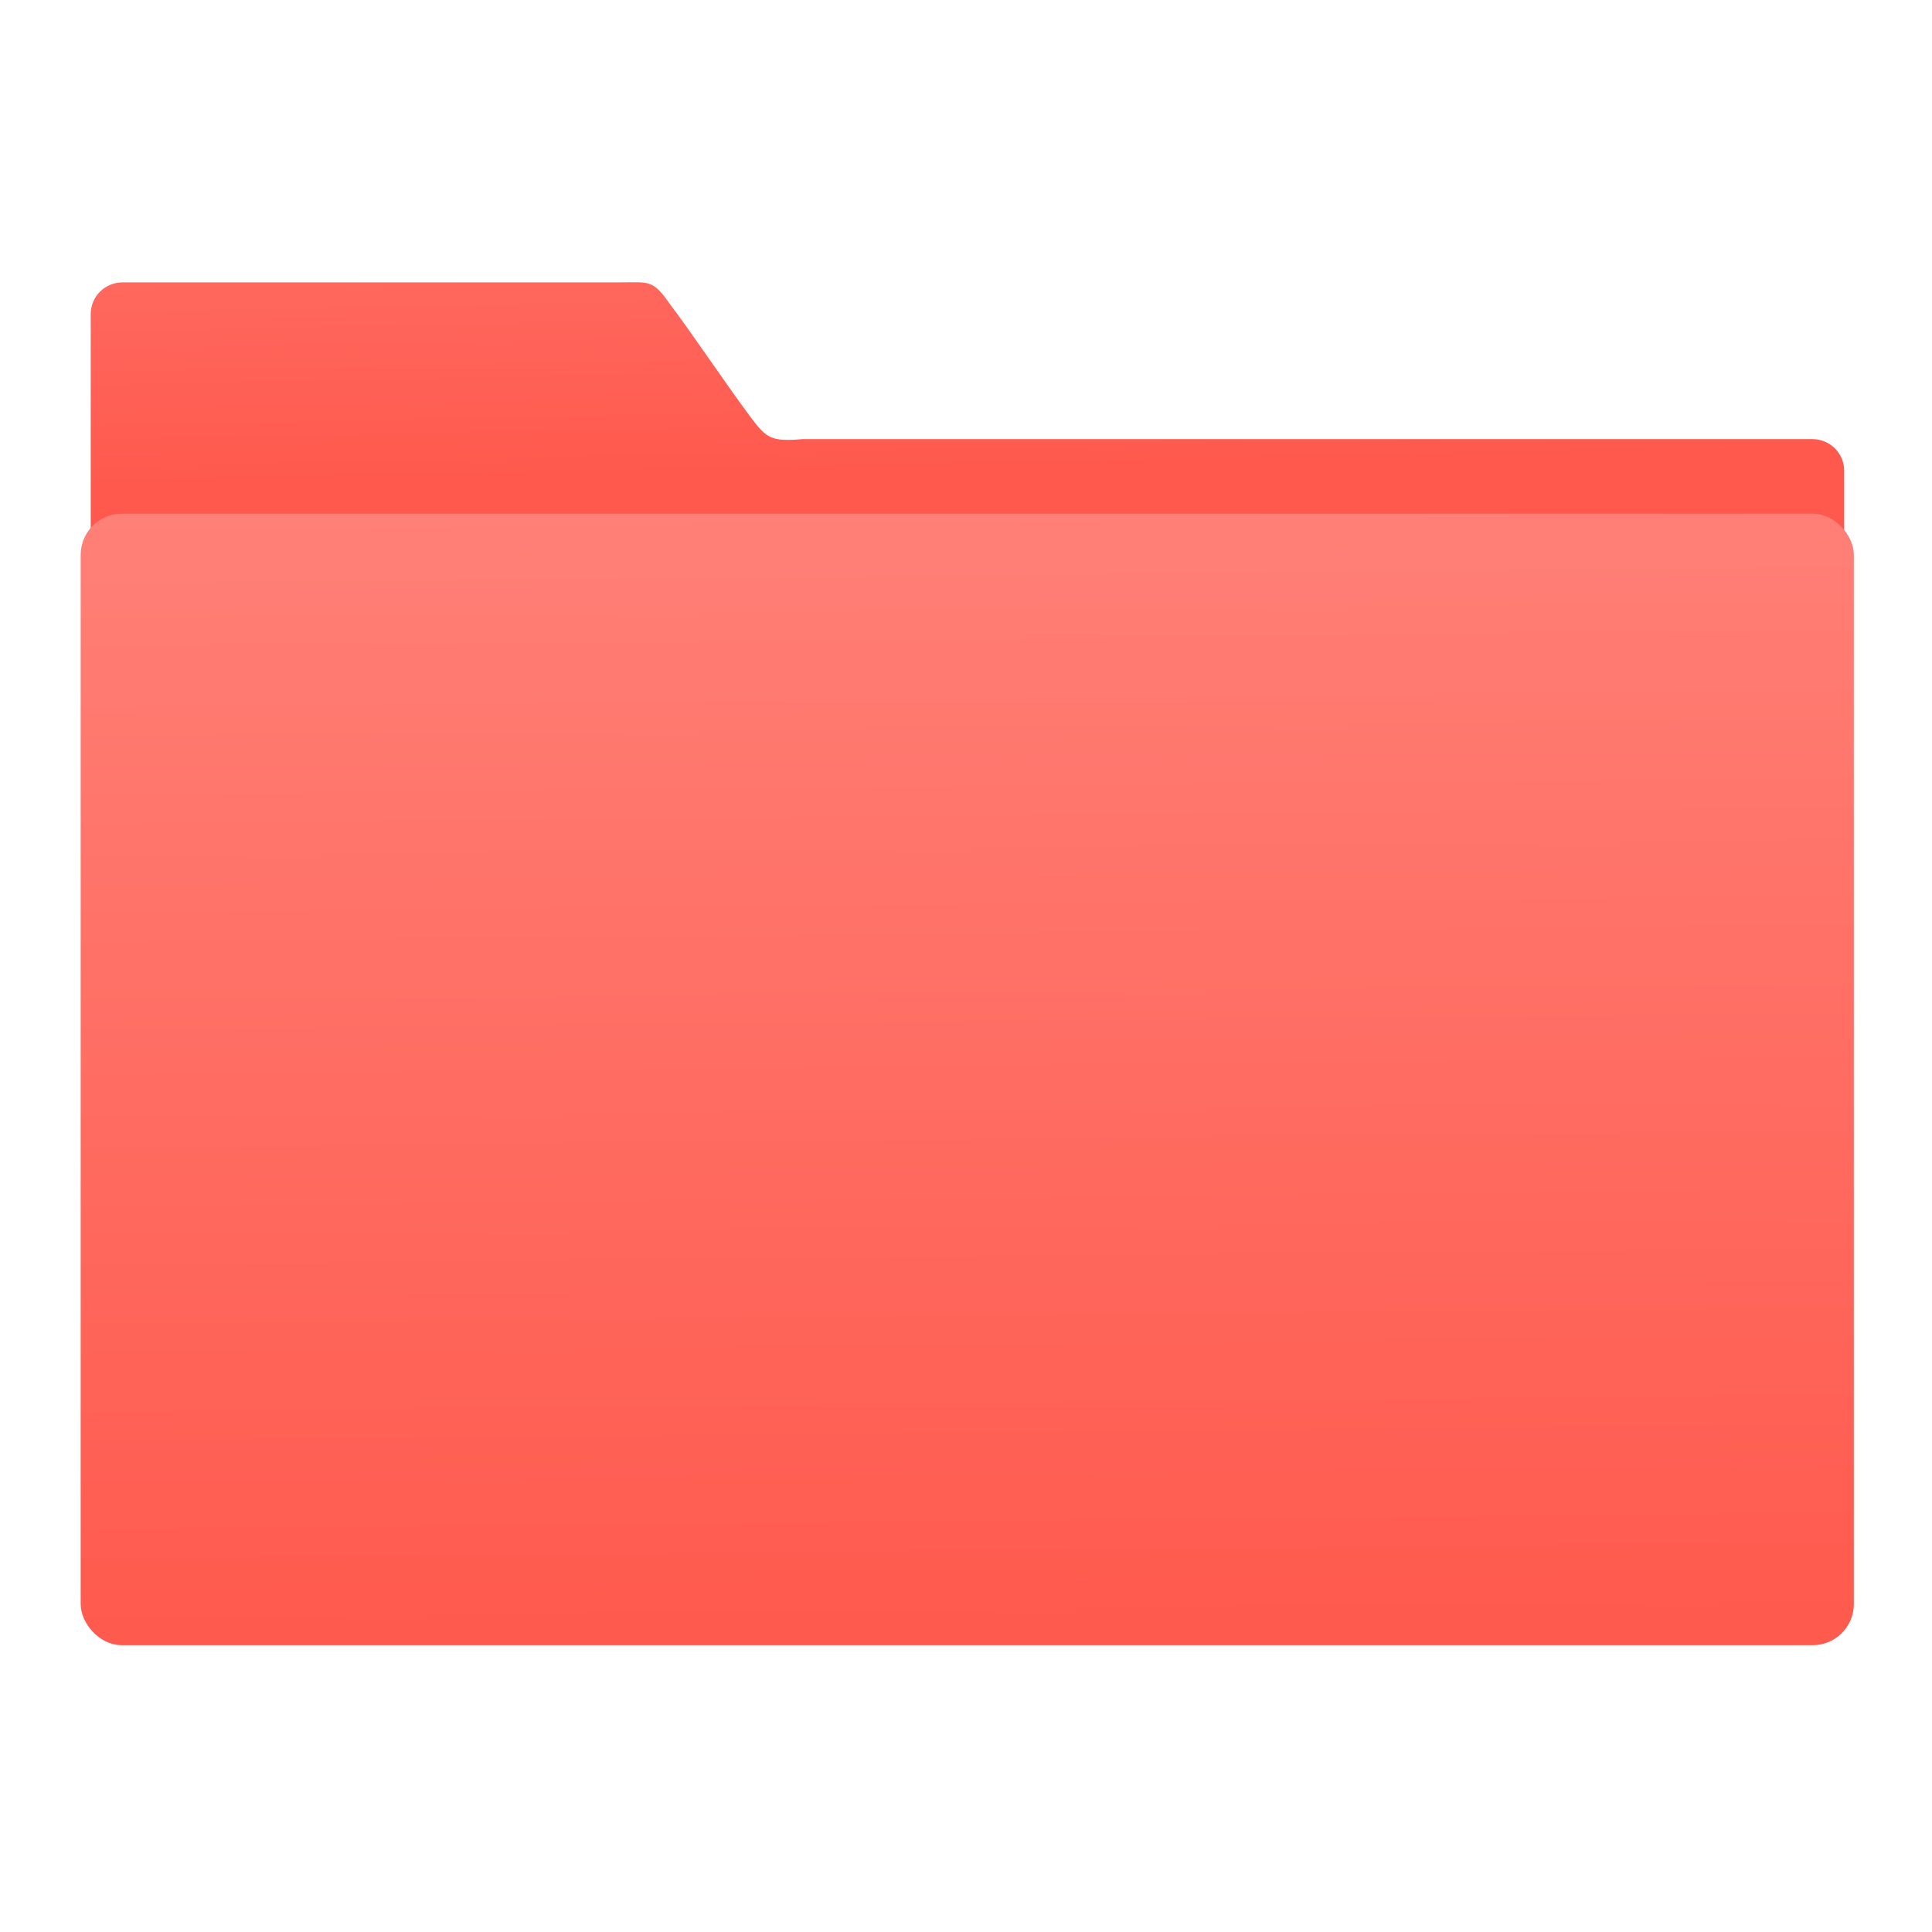 <svg viewBox="0 0 64 64" xmlns="http://www.w3.org/2000/svg"><defs><linearGradient id="b" x1="59.44" x2="59.15" y1="-23.3" y2="-37.78" gradientTransform="matrix(4.175 0 0 4.168 -1066 447.7)" gradientUnits="userSpaceOnUse"><stop stop-color="#ff584c" offset="0"/><stop stop-color="#ff695f" offset="1"/></linearGradient><linearGradient id="a" x1="-701.2" x2="-704" y1="647.8" y2="354.3" gradientUnits="userSpaceOnUse"><stop stop-color="#ff5a4e" offset="0"/><stop stop-color="#ff8077" offset="1"/></linearGradient></defs><path transform="matrix(.126 0 0 .126 115 -27.79)" d="m-880.5 294.8c-4.626 0-8.349 3.718-8.349 8.335v161.4l461 1v-121.2c0-4.618-3.724-8.335-8.35-8.335h-265.5c-8.51 0.751-9.607-0.377-13.81-5.981-5.964-7.968-14.97-21.44-20.84-29.21-4.712-6.805-5.477-6.02-13.29-6.02z" fill="url(#b)"/><rect transform="matrix(.126 0 0 .126 115 -27.79)" x="-890.3" y="356.8" width="463.8" height="295.1" rx="9.63" fill="url(#a)" stroke="url(#a)" stroke-width="2.378"/></svg>
